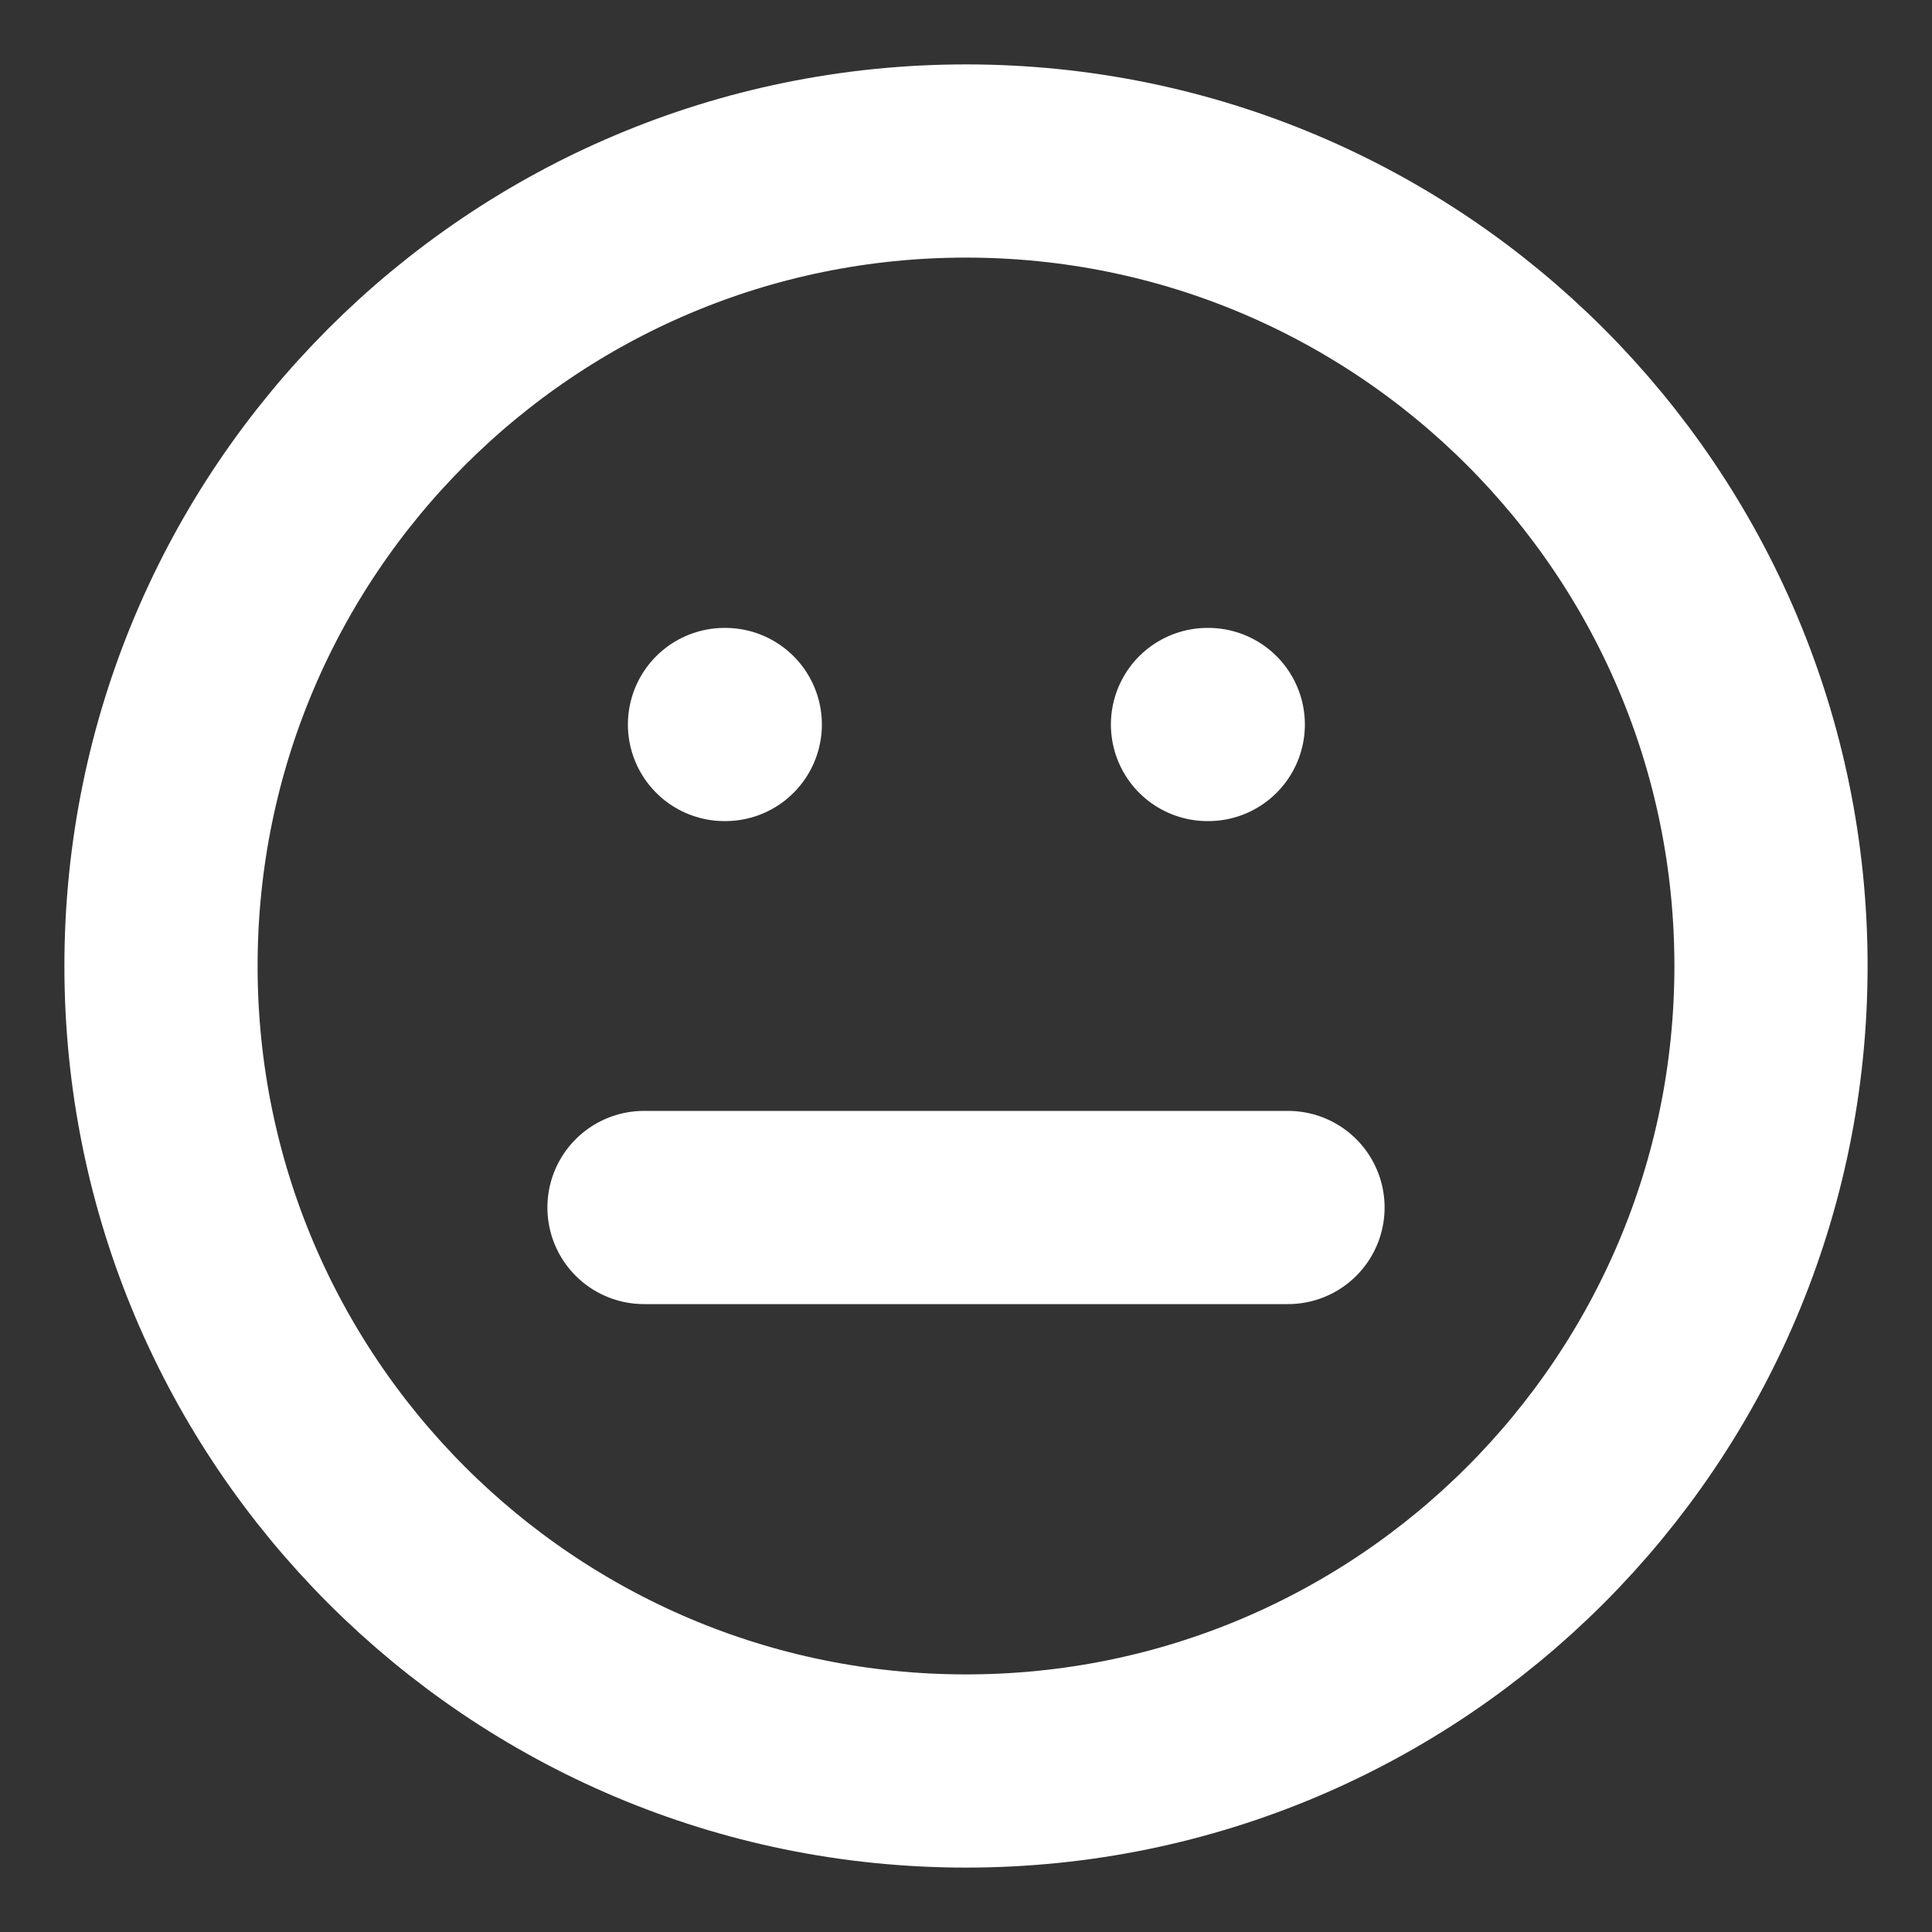 <svg width="30" height="30" viewBox="0 0 30 30" fill="none" xmlns="http://www.w3.org/2000/svg">
<rect x="0" y="0" width="30" height="30" fill="#333333" stroke="none"/>
<path d="M15 27.5C21.904 27.5 27.5 21.904 27.5 15C27.5 8.096 21.904 2.5 15 2.5C8.096 2.5 2.5 8.096 2.5 15C2.5 21.904 8.096 27.5 15 27.5Z" stroke="white" stroke-width="3" stroke-linecap="round" stroke-linejoin="round"/>
<path d="M10 18.75H20" stroke="white" stroke-width="3" stroke-linecap="round" stroke-linejoin="round"/>
<path d="M11.25 11.25H11.262" stroke="white" stroke-width="3" stroke-linecap="round" stroke-linejoin="round"/>
<path d="M18.75 11.25H18.762" stroke="white" stroke-width="3" stroke-linecap="round" stroke-linejoin="round"/>
</svg>
